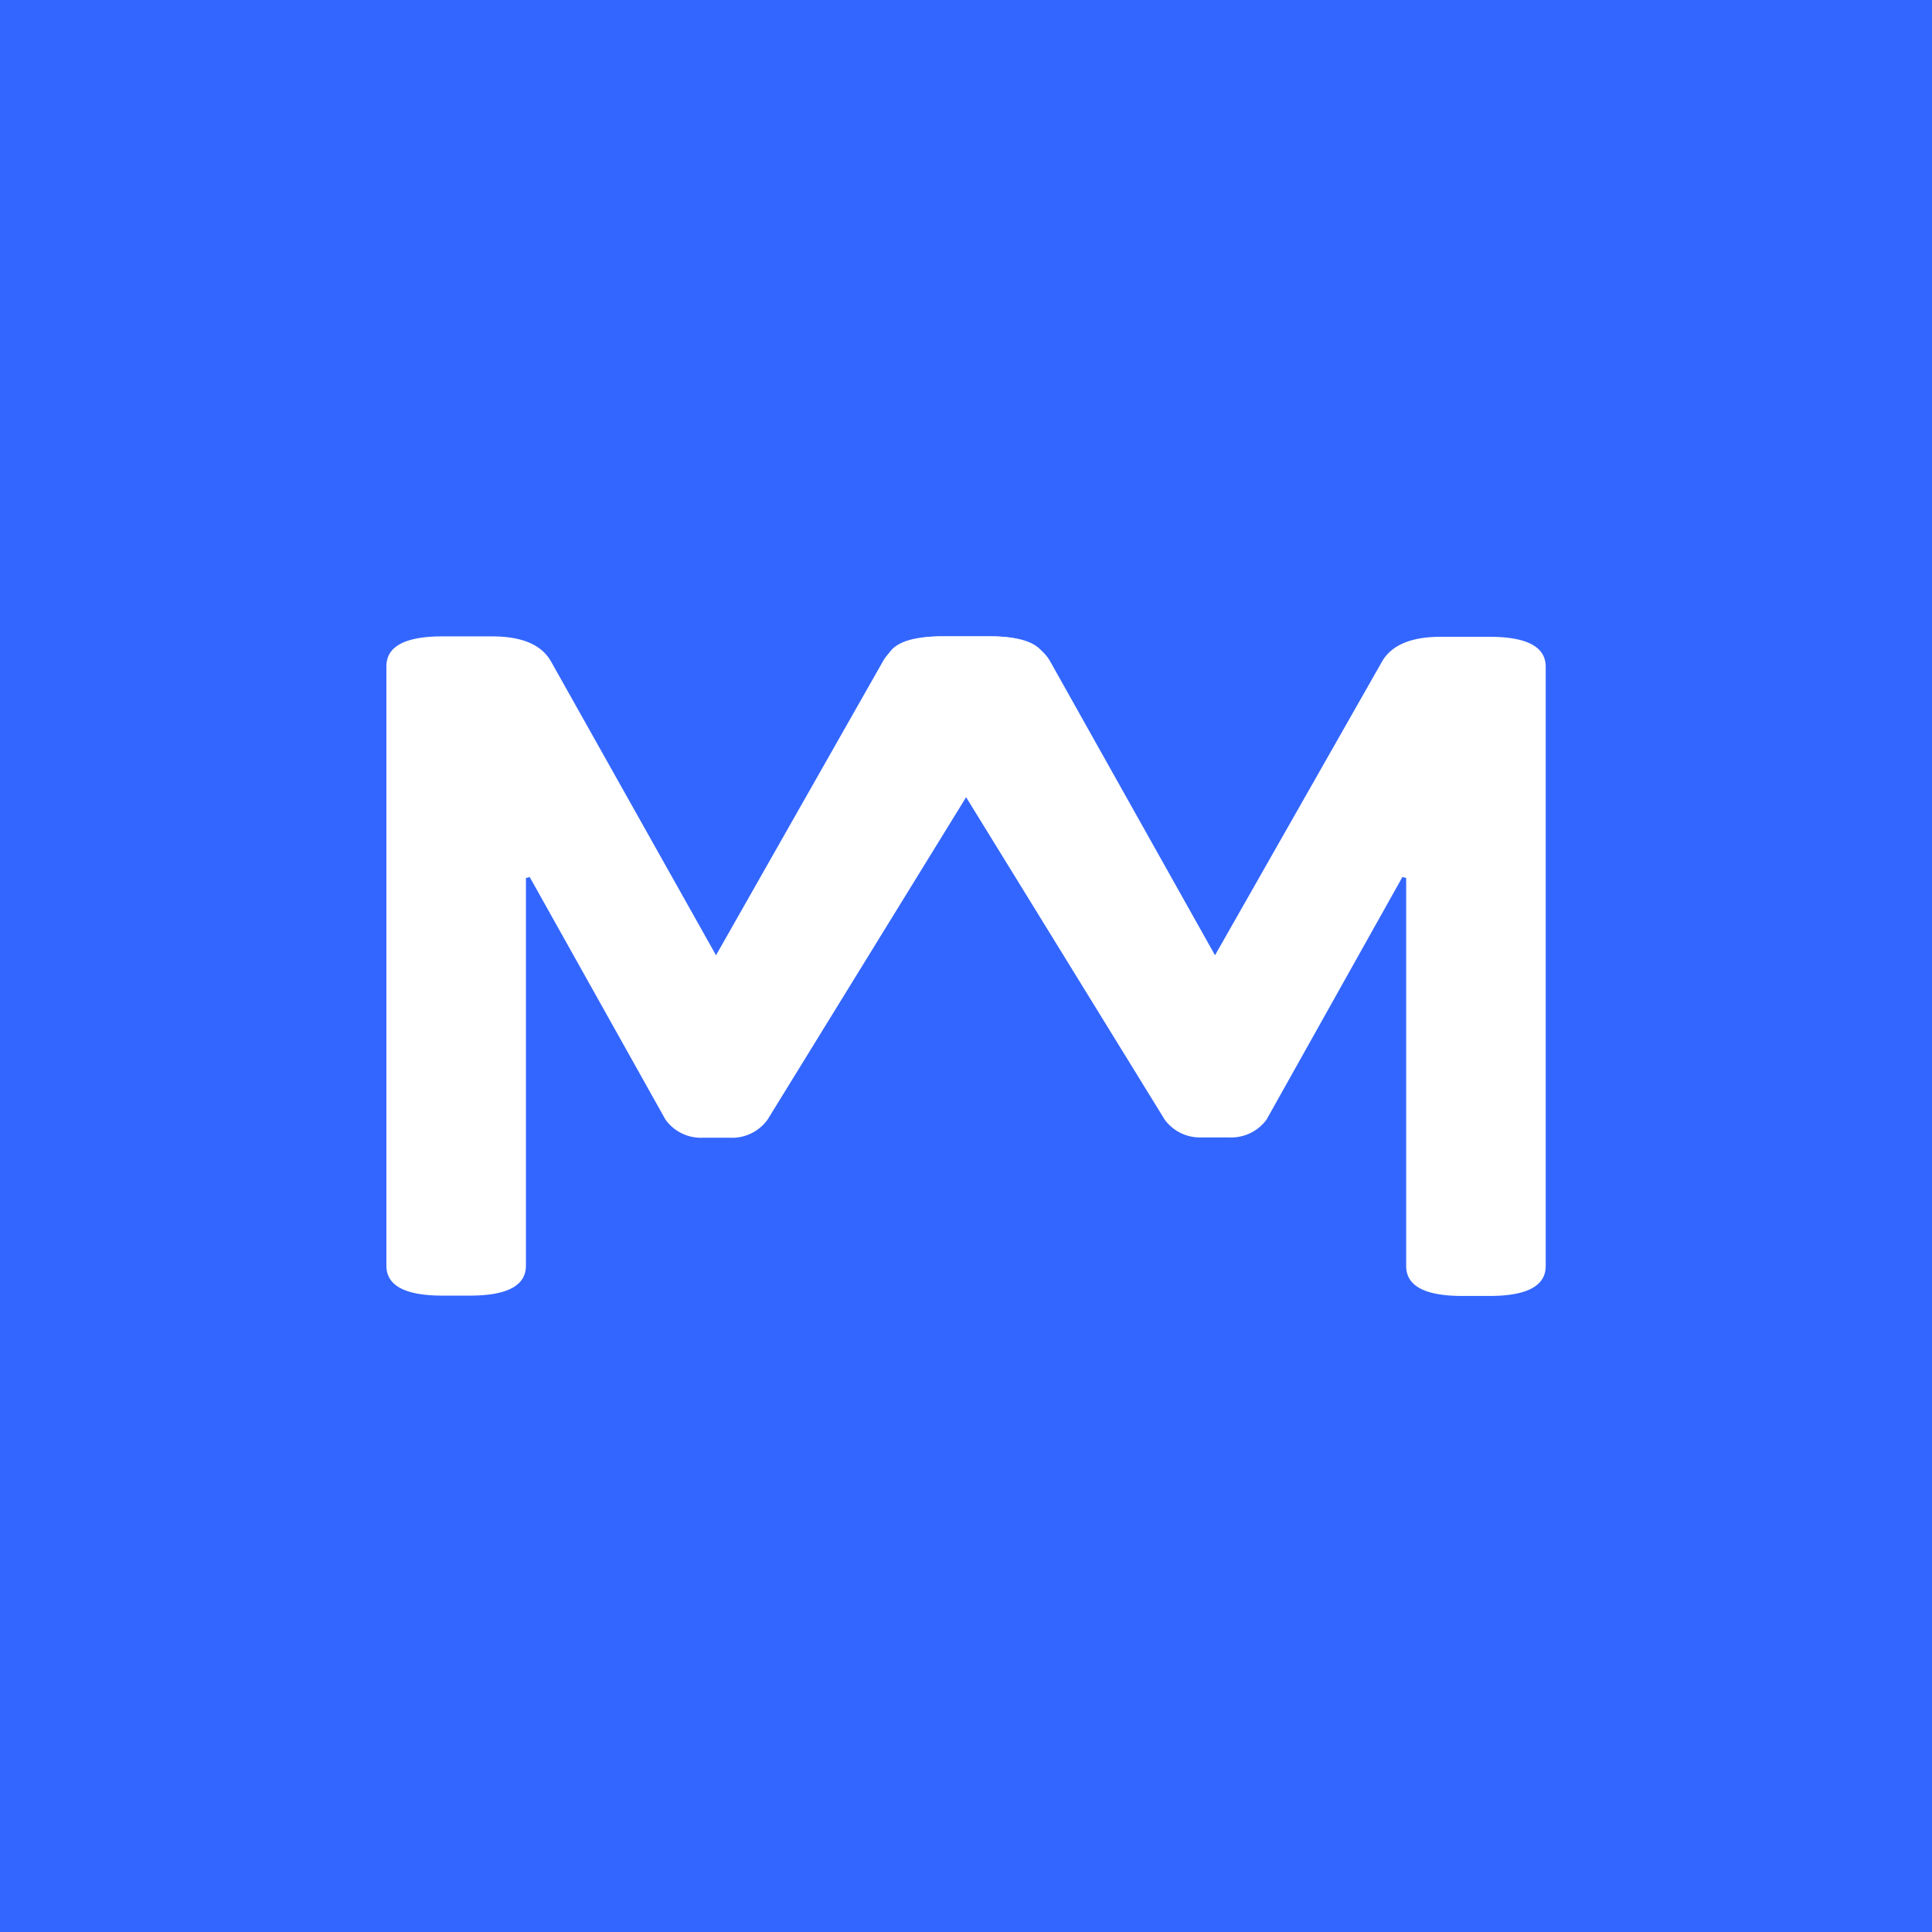 <svg id="Layer_1" data-name="Layer 1" xmlns="http://www.w3.org/2000/svg" viewBox="0 0 180 180"><defs><style>.cls-1{fill:#36f;}.cls-2{fill:#fff;}</style></defs><title>Artboard 8</title><rect class="cls-1" width="180" height="180"/><path class="cls-2" d="M36,117.92V62.08q0-2.79,5.23-2.79h4.62q4.19,0,5.5,2.36L66.71,89,82.24,61.65q1.31-2.36,5.5-2.36h4.54q5.24,0,5.24,2.79l-26,42.22A4.07,4.07,0,0,1,68,106H65.49A4.07,4.07,0,0,1,62,104.31L49.35,81.71,49,81.8v36.12q0,2.79-5.23,2.79H41.23Q36,120.71,36,117.92Z"/><path class="cls-2" d="M82.5,62.08q0-2.79,5.24-2.79h4.62q4.19,0,5.5,2.36L113.2,89l15.53-27.31q1.31-2.36,5.5-2.36h4.54q5.24,0,5.24,2.79v55.83q0,2.79-5.24,2.79h-2.53q-5.23,0-5.23-2.79V81.8l-.35-.09L118,104.31a4.07,4.07,0,0,1-3.49,1.66H112a4.07,4.07,0,0,1-3.49-1.66Z"/></svg>